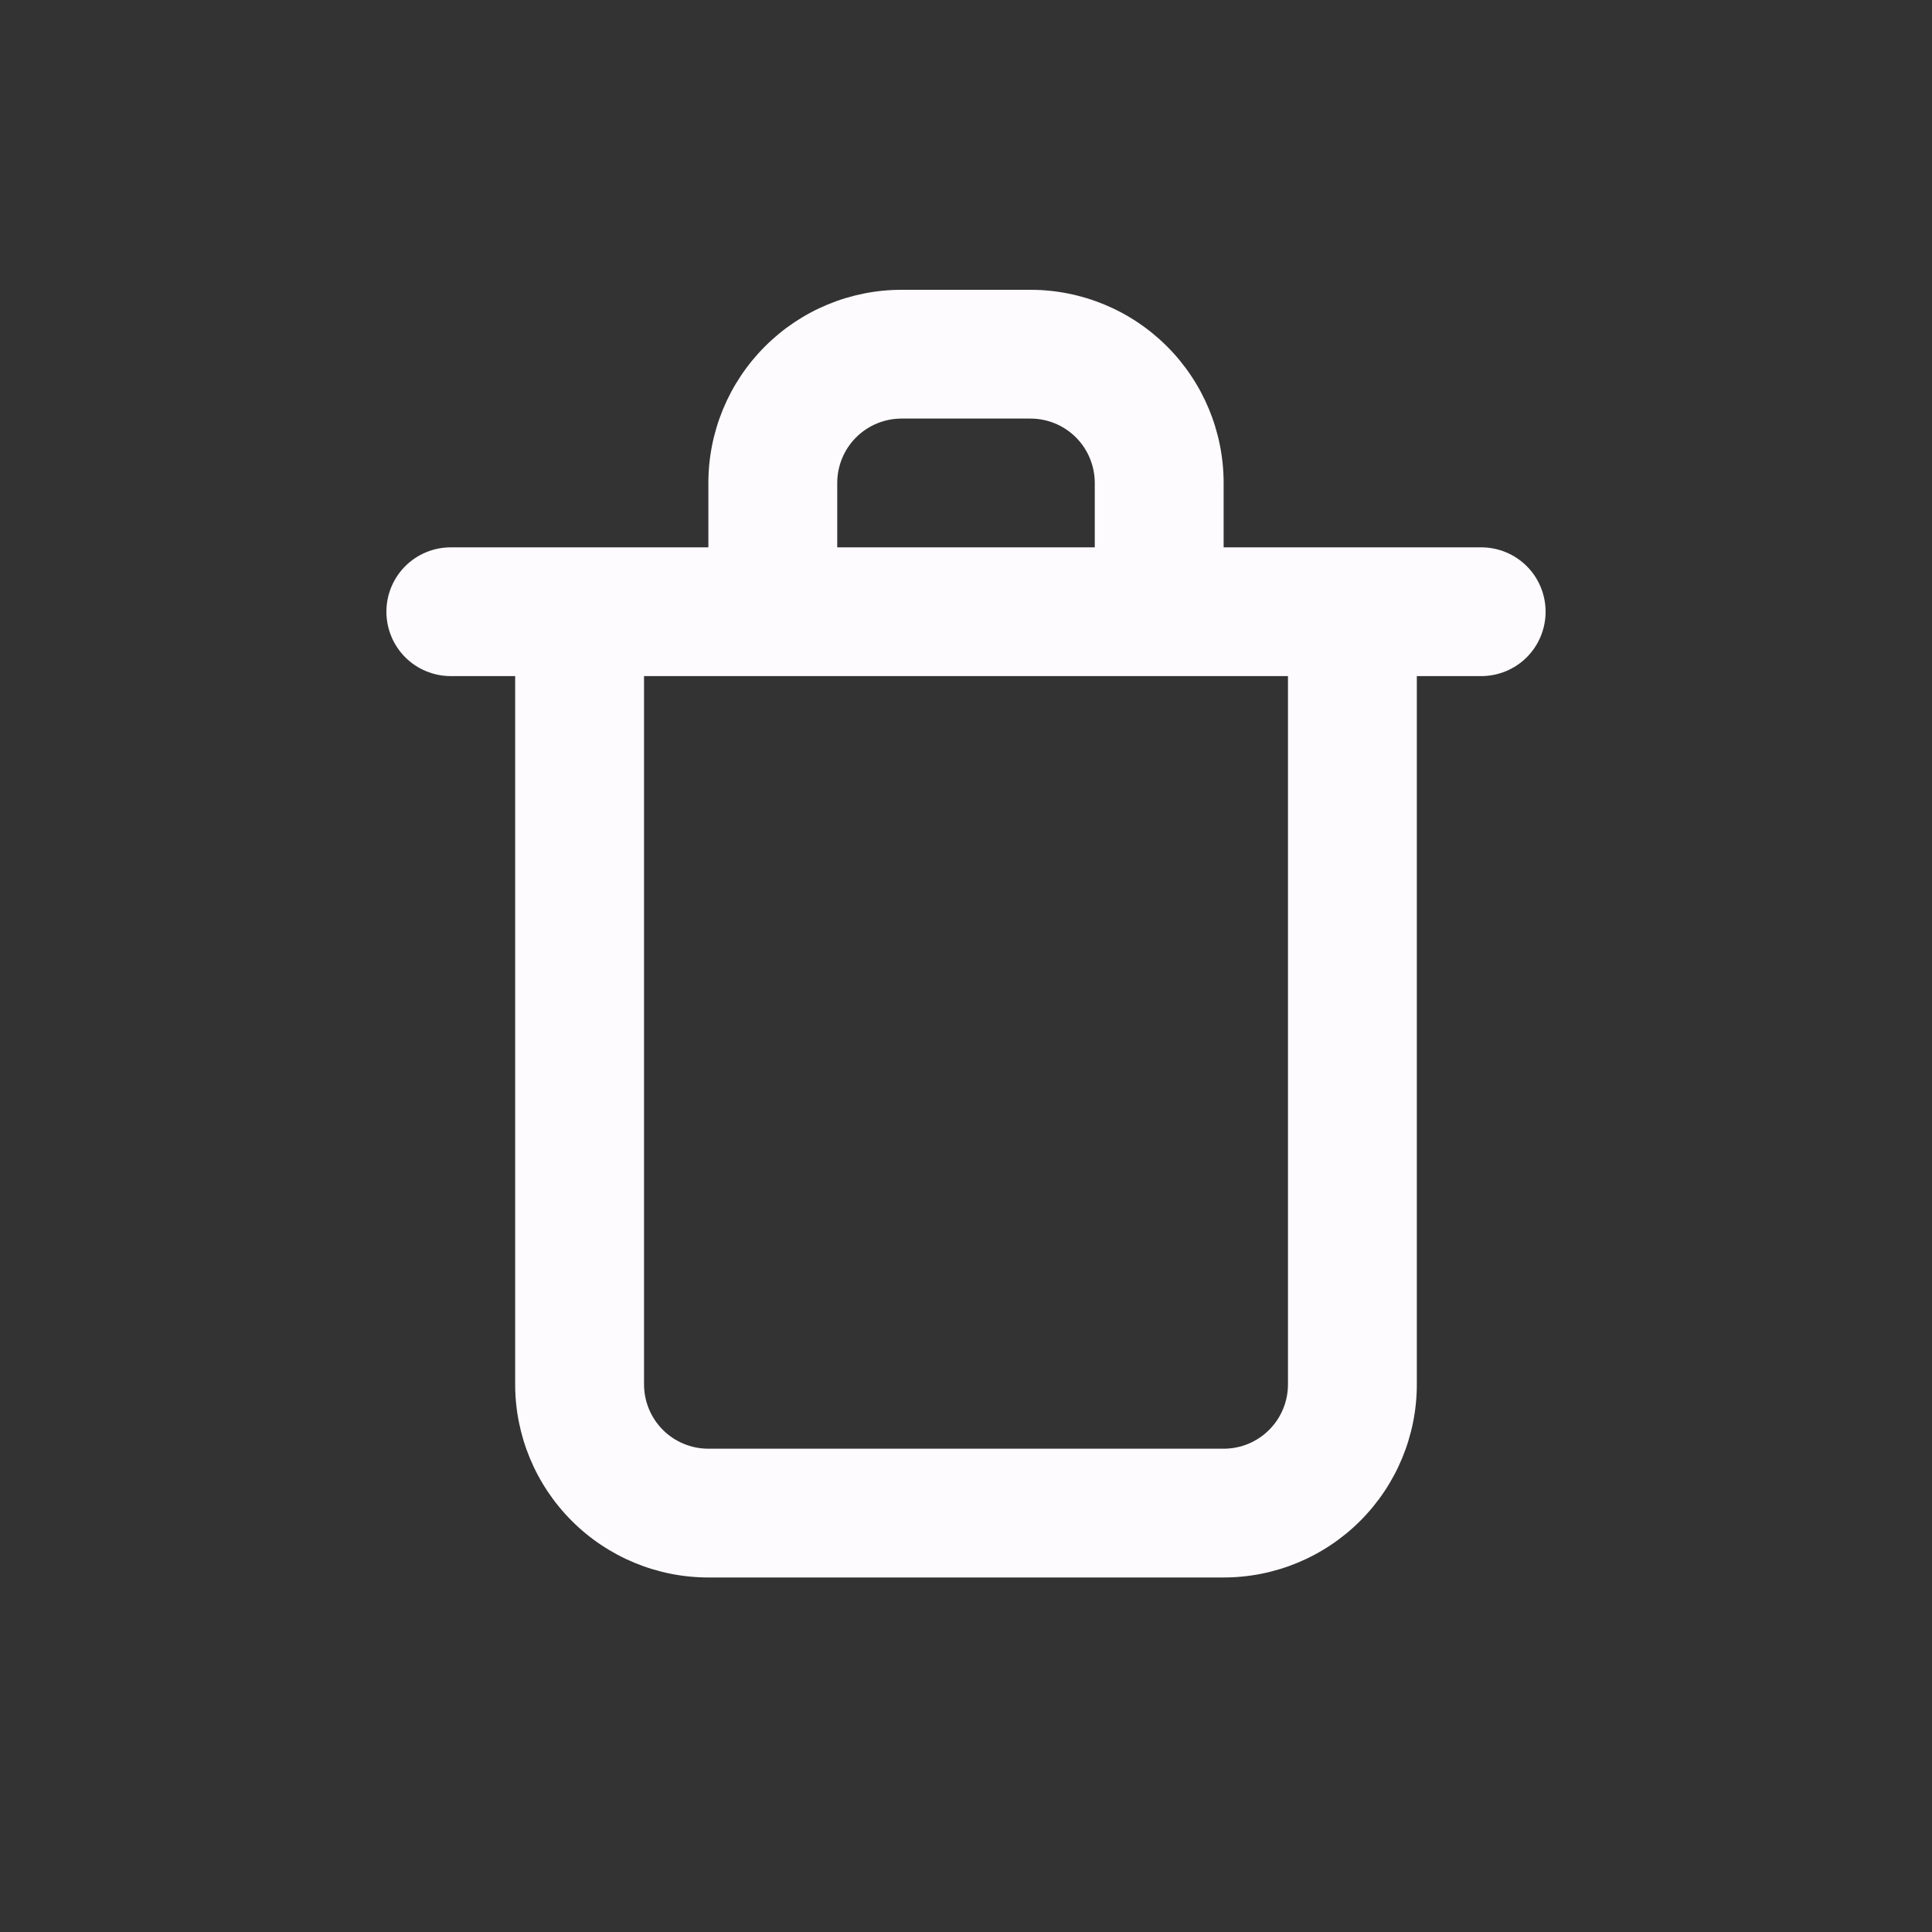 <svg width="20" height="20" viewBox="0 0 20 20" fill="none" xmlns="http://www.w3.org/2000/svg">
<rect x="0" y="0" width="20" height="20" fill="#333333" stroke="none"/>
<path d="M15.333 5.666H12.667V5C12.667 4.469 12.456 3.961 12.081 3.586C11.706 3.211 11.197 3 10.667 3H9.333C8.803 3 8.294 3.211 7.919 3.586C7.544 3.961 7.333 4.469 7.333 5V5.666H4.667C4.49 5.666 4.32 5.736 4.195 5.861C4.07 5.986 4 6.156 4 6.332C4 6.509 4.07 6.679 4.195 6.804C4.32 6.929 4.49 6.999 4.667 6.999H5.333V14.331C5.333 14.861 5.544 15.369 5.919 15.744C6.294 16.119 6.803 16.33 7.333 16.33H12.667C13.197 16.33 13.706 16.119 14.081 15.744C14.456 15.369 14.667 14.861 14.667 14.331V6.999H15.333C15.51 6.999 15.68 6.929 15.805 6.804C15.93 6.679 16 6.509 16 6.332C16 6.156 15.93 5.986 15.805 5.861C15.68 5.736 15.51 5.666 15.333 5.666ZM8.667 5C8.667 4.823 8.737 4.653 8.862 4.528C8.987 4.403 9.157 4.333 9.333 4.333H10.667C10.844 4.333 11.013 4.403 11.138 4.528C11.263 4.653 11.333 4.823 11.333 5V5.666H8.667V5ZM13.333 14.331C13.333 14.507 13.263 14.677 13.138 14.802C13.013 14.927 12.844 14.997 12.667 14.997H7.333C7.157 14.997 6.987 14.927 6.862 14.802C6.737 14.677 6.667 14.507 6.667 14.331V6.999H13.333V14.331Z" fill="#FDFBFE"/>
</svg>

